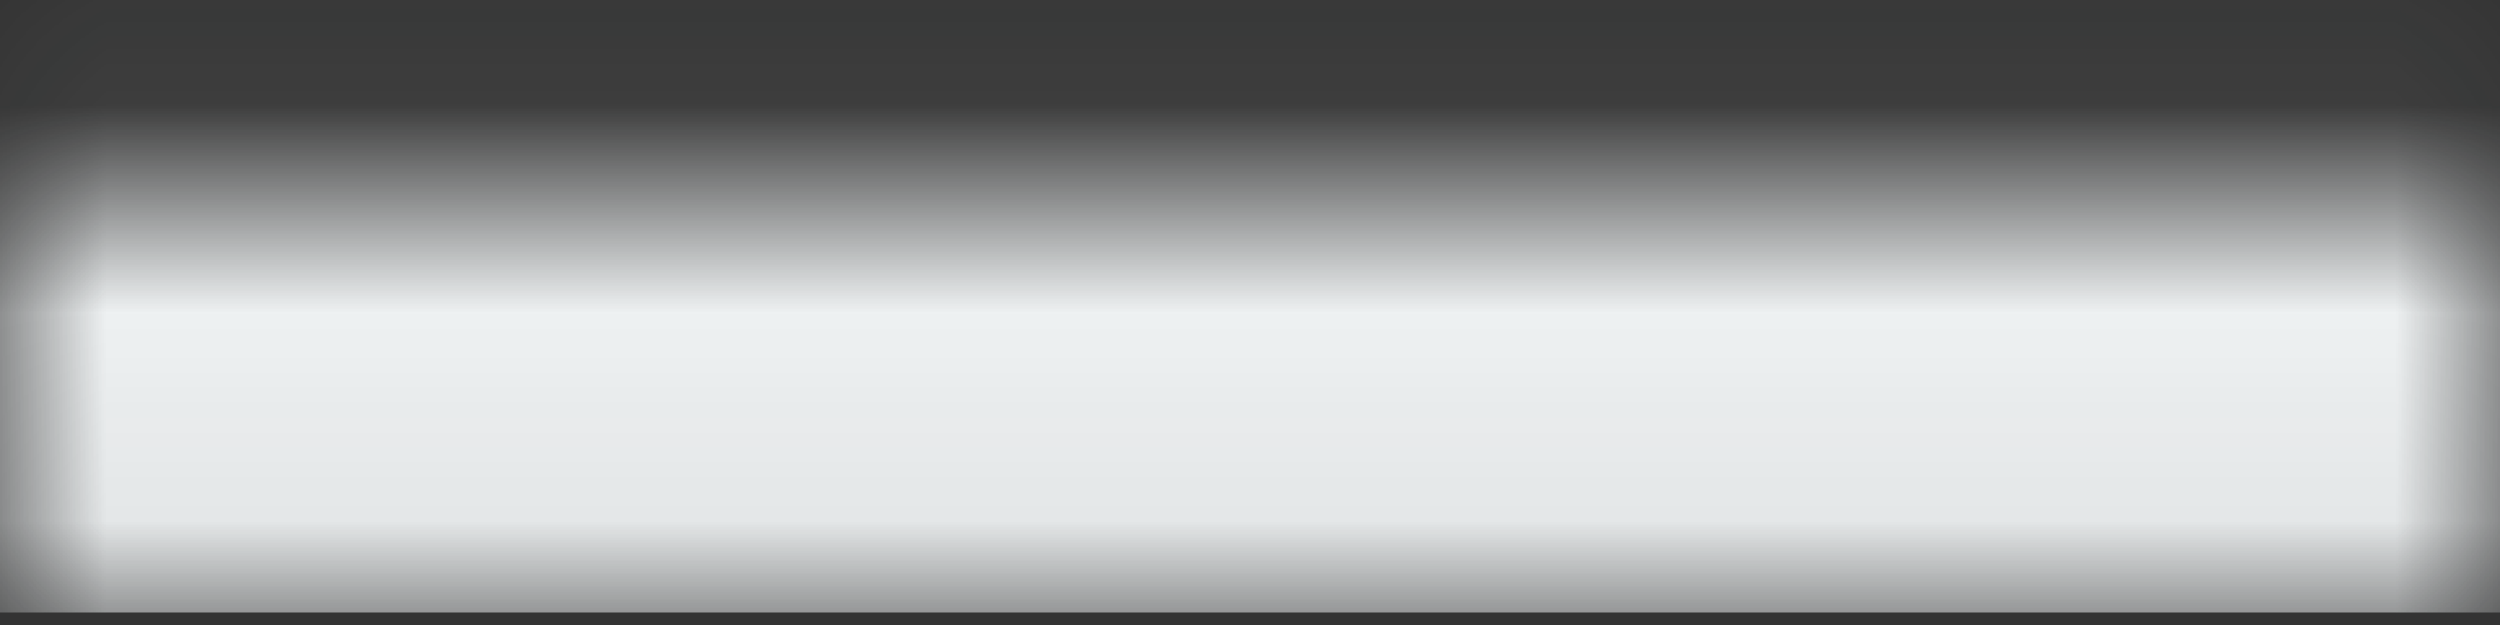 <svg width="12" height="3" viewBox="0 0 12 3" fill="none" xmlns="http://www.w3.org/2000/svg">
<rect x="0" y="0" width="12" height="3" fill="#333333" stroke="none"/>
<mask id="path-1-inside-1_191_129" fill="white">
<path d="M0 0.94H12V2.94H0V0.94Z"/>
</mask>
<path d="M0 2.94H12V-1.06H0V2.94Z" fill="#EEF1F2" mask="url(#path-1-inside-1_191_129)"/>
</svg>
